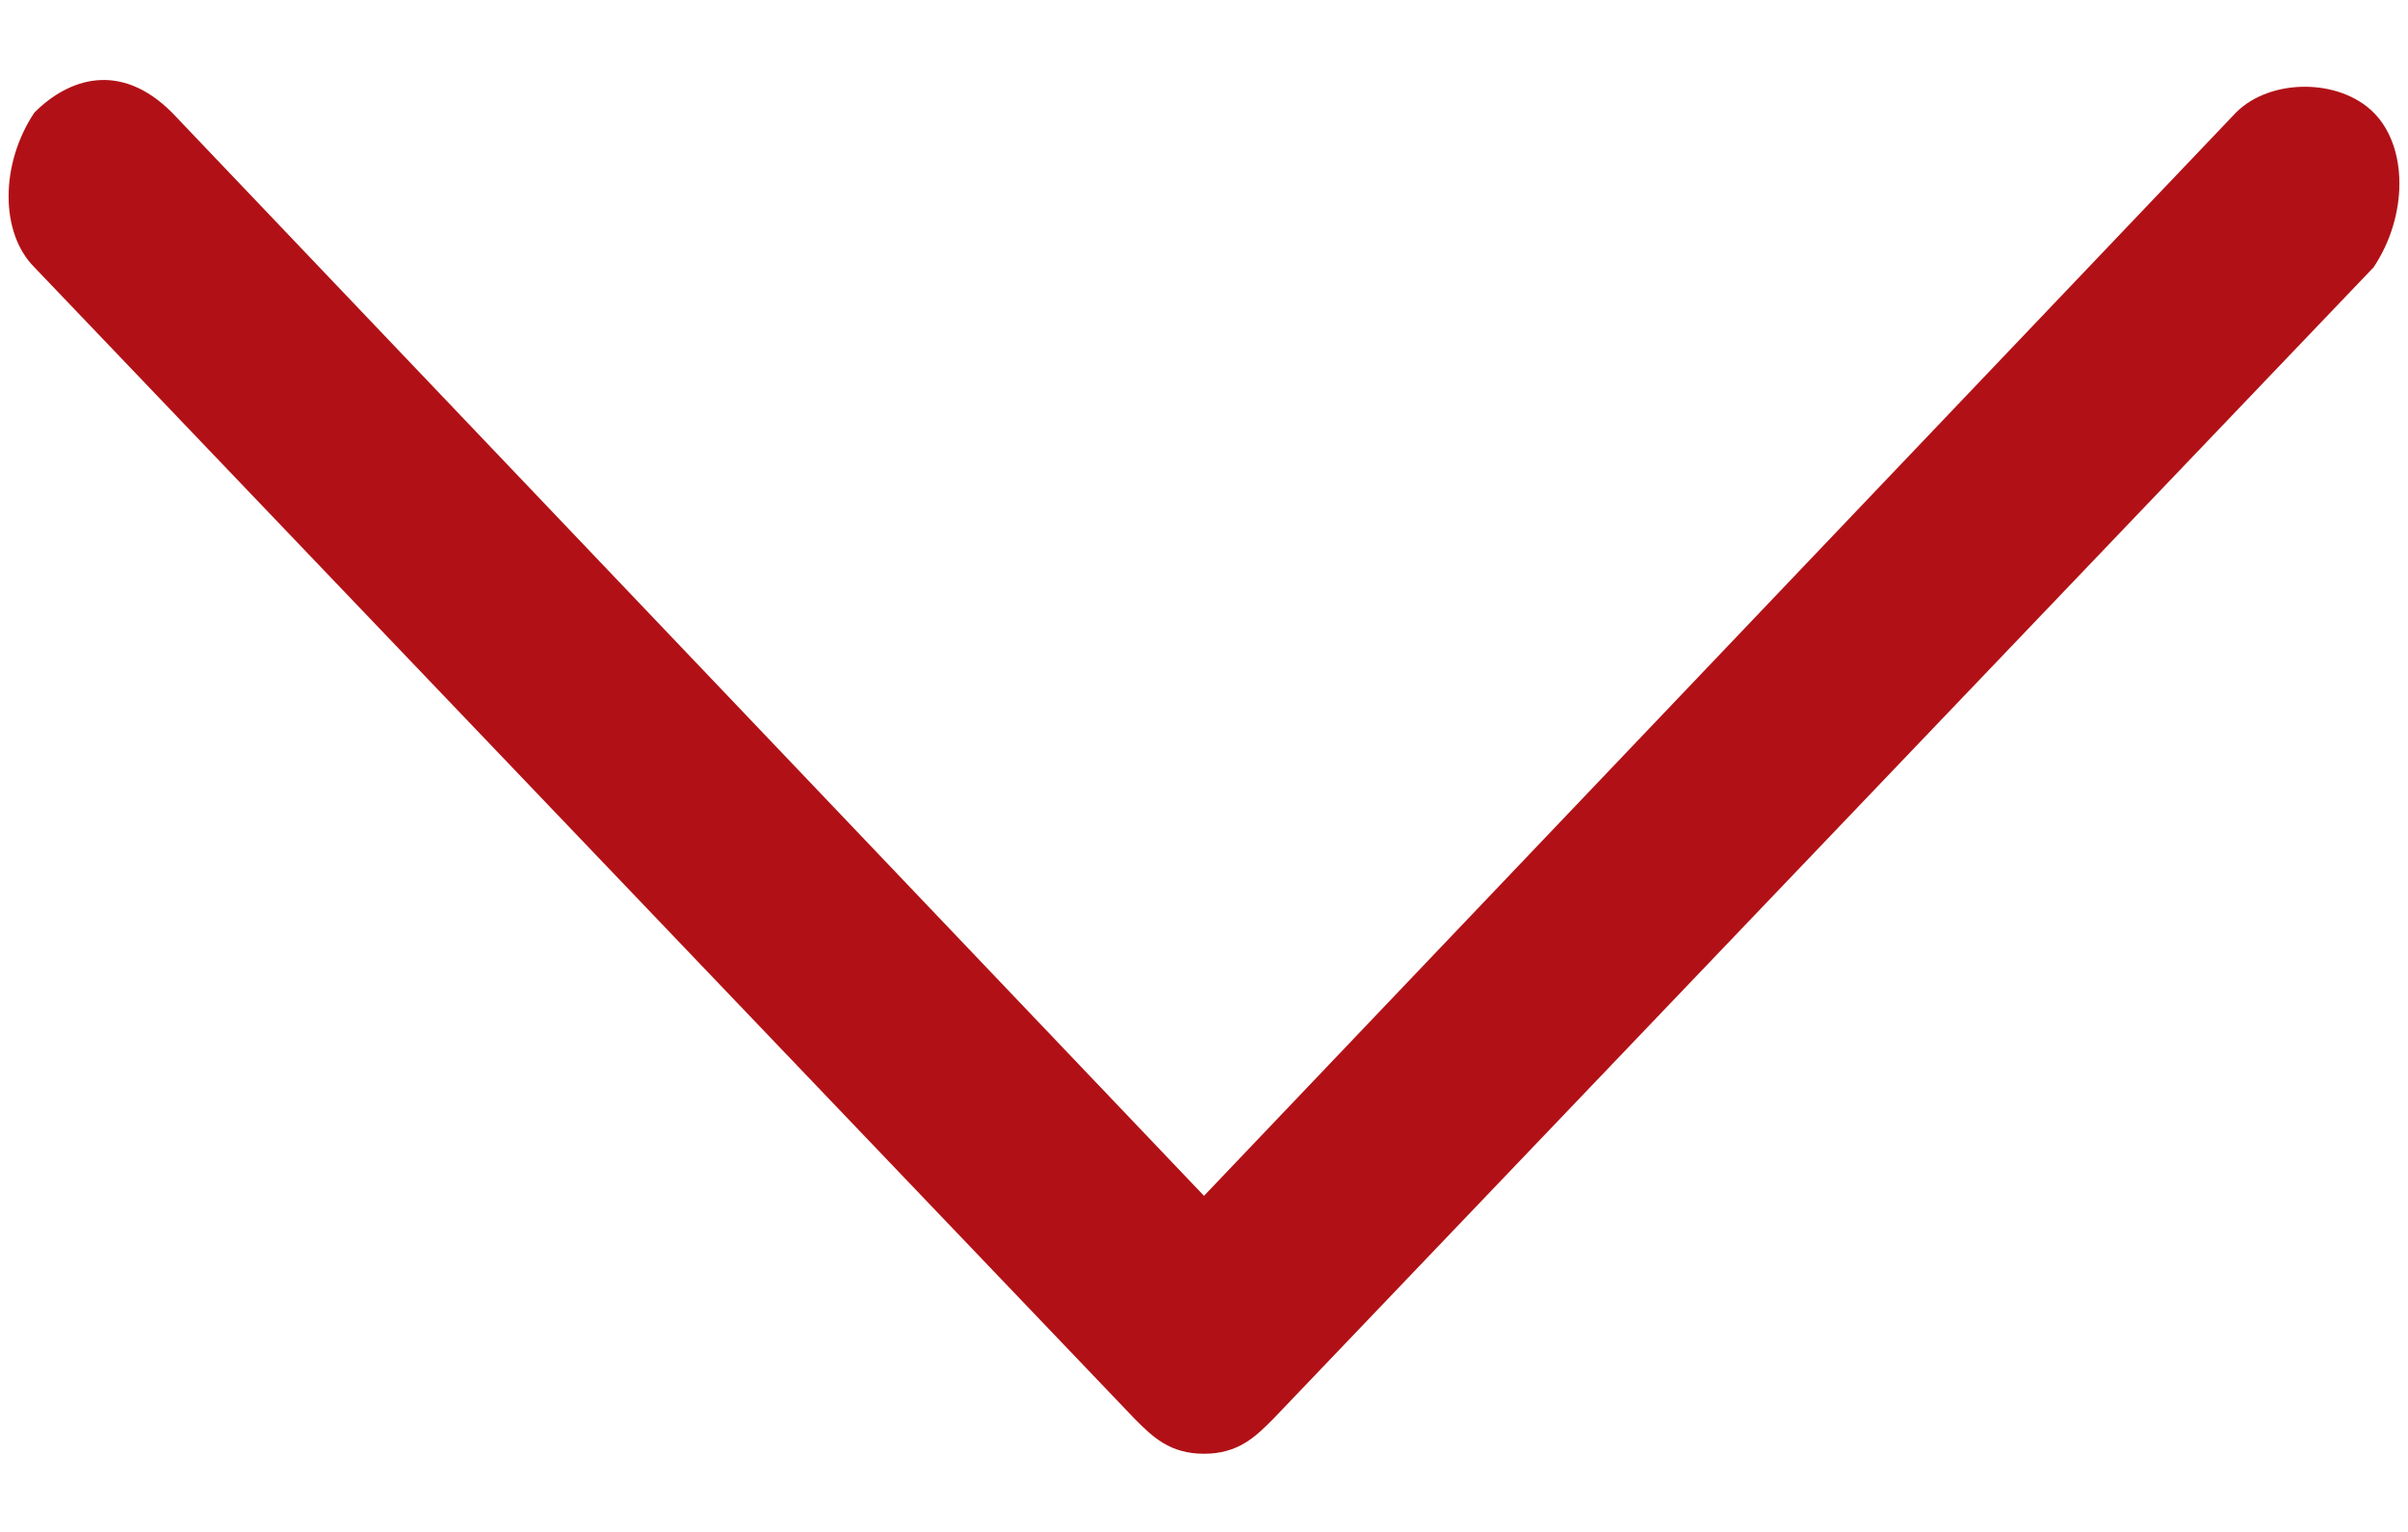 <?xml version="1.0" encoding="utf-8"?>
<!-- Generator: Adobe Illustrator 22.0.1, SVG Export Plug-In . SVG Version: 6.00 Build 0)  -->
<svg version="1.1" id="Layer_1" xmlns="http://www.w3.org/2000/svg" xmlns:xlink="http://www.w3.org/1999/xlink" x="0px" y="0px"
	 viewBox="0 0 14 8" style="enable-background:new 0 0 14 8;" xml:space="preserve" width="11px" height="7px">
<style type="text/css">
	.st0{fill:#b11116;}
</style>
<path id="Compound_Shape" class="st0" d="M7,8C6.8,8,6.7,7.9,6.6,7.8L0.2,1.1c-0.2-0.2-0.2-0.6,0-0.9C0.4,0,0.7-0.1,1,0.2
	c0,0,0,0,0,0l6,6.3l6-6.3c0.2-0.2,0.6-0.2,0.8,0c0,0,0,0,0,0c0.2,0.2,0.2,0.6,0,0.9L7.4,7.8C7.3,7.9,7.2,8,7,8z"/>
</svg>
